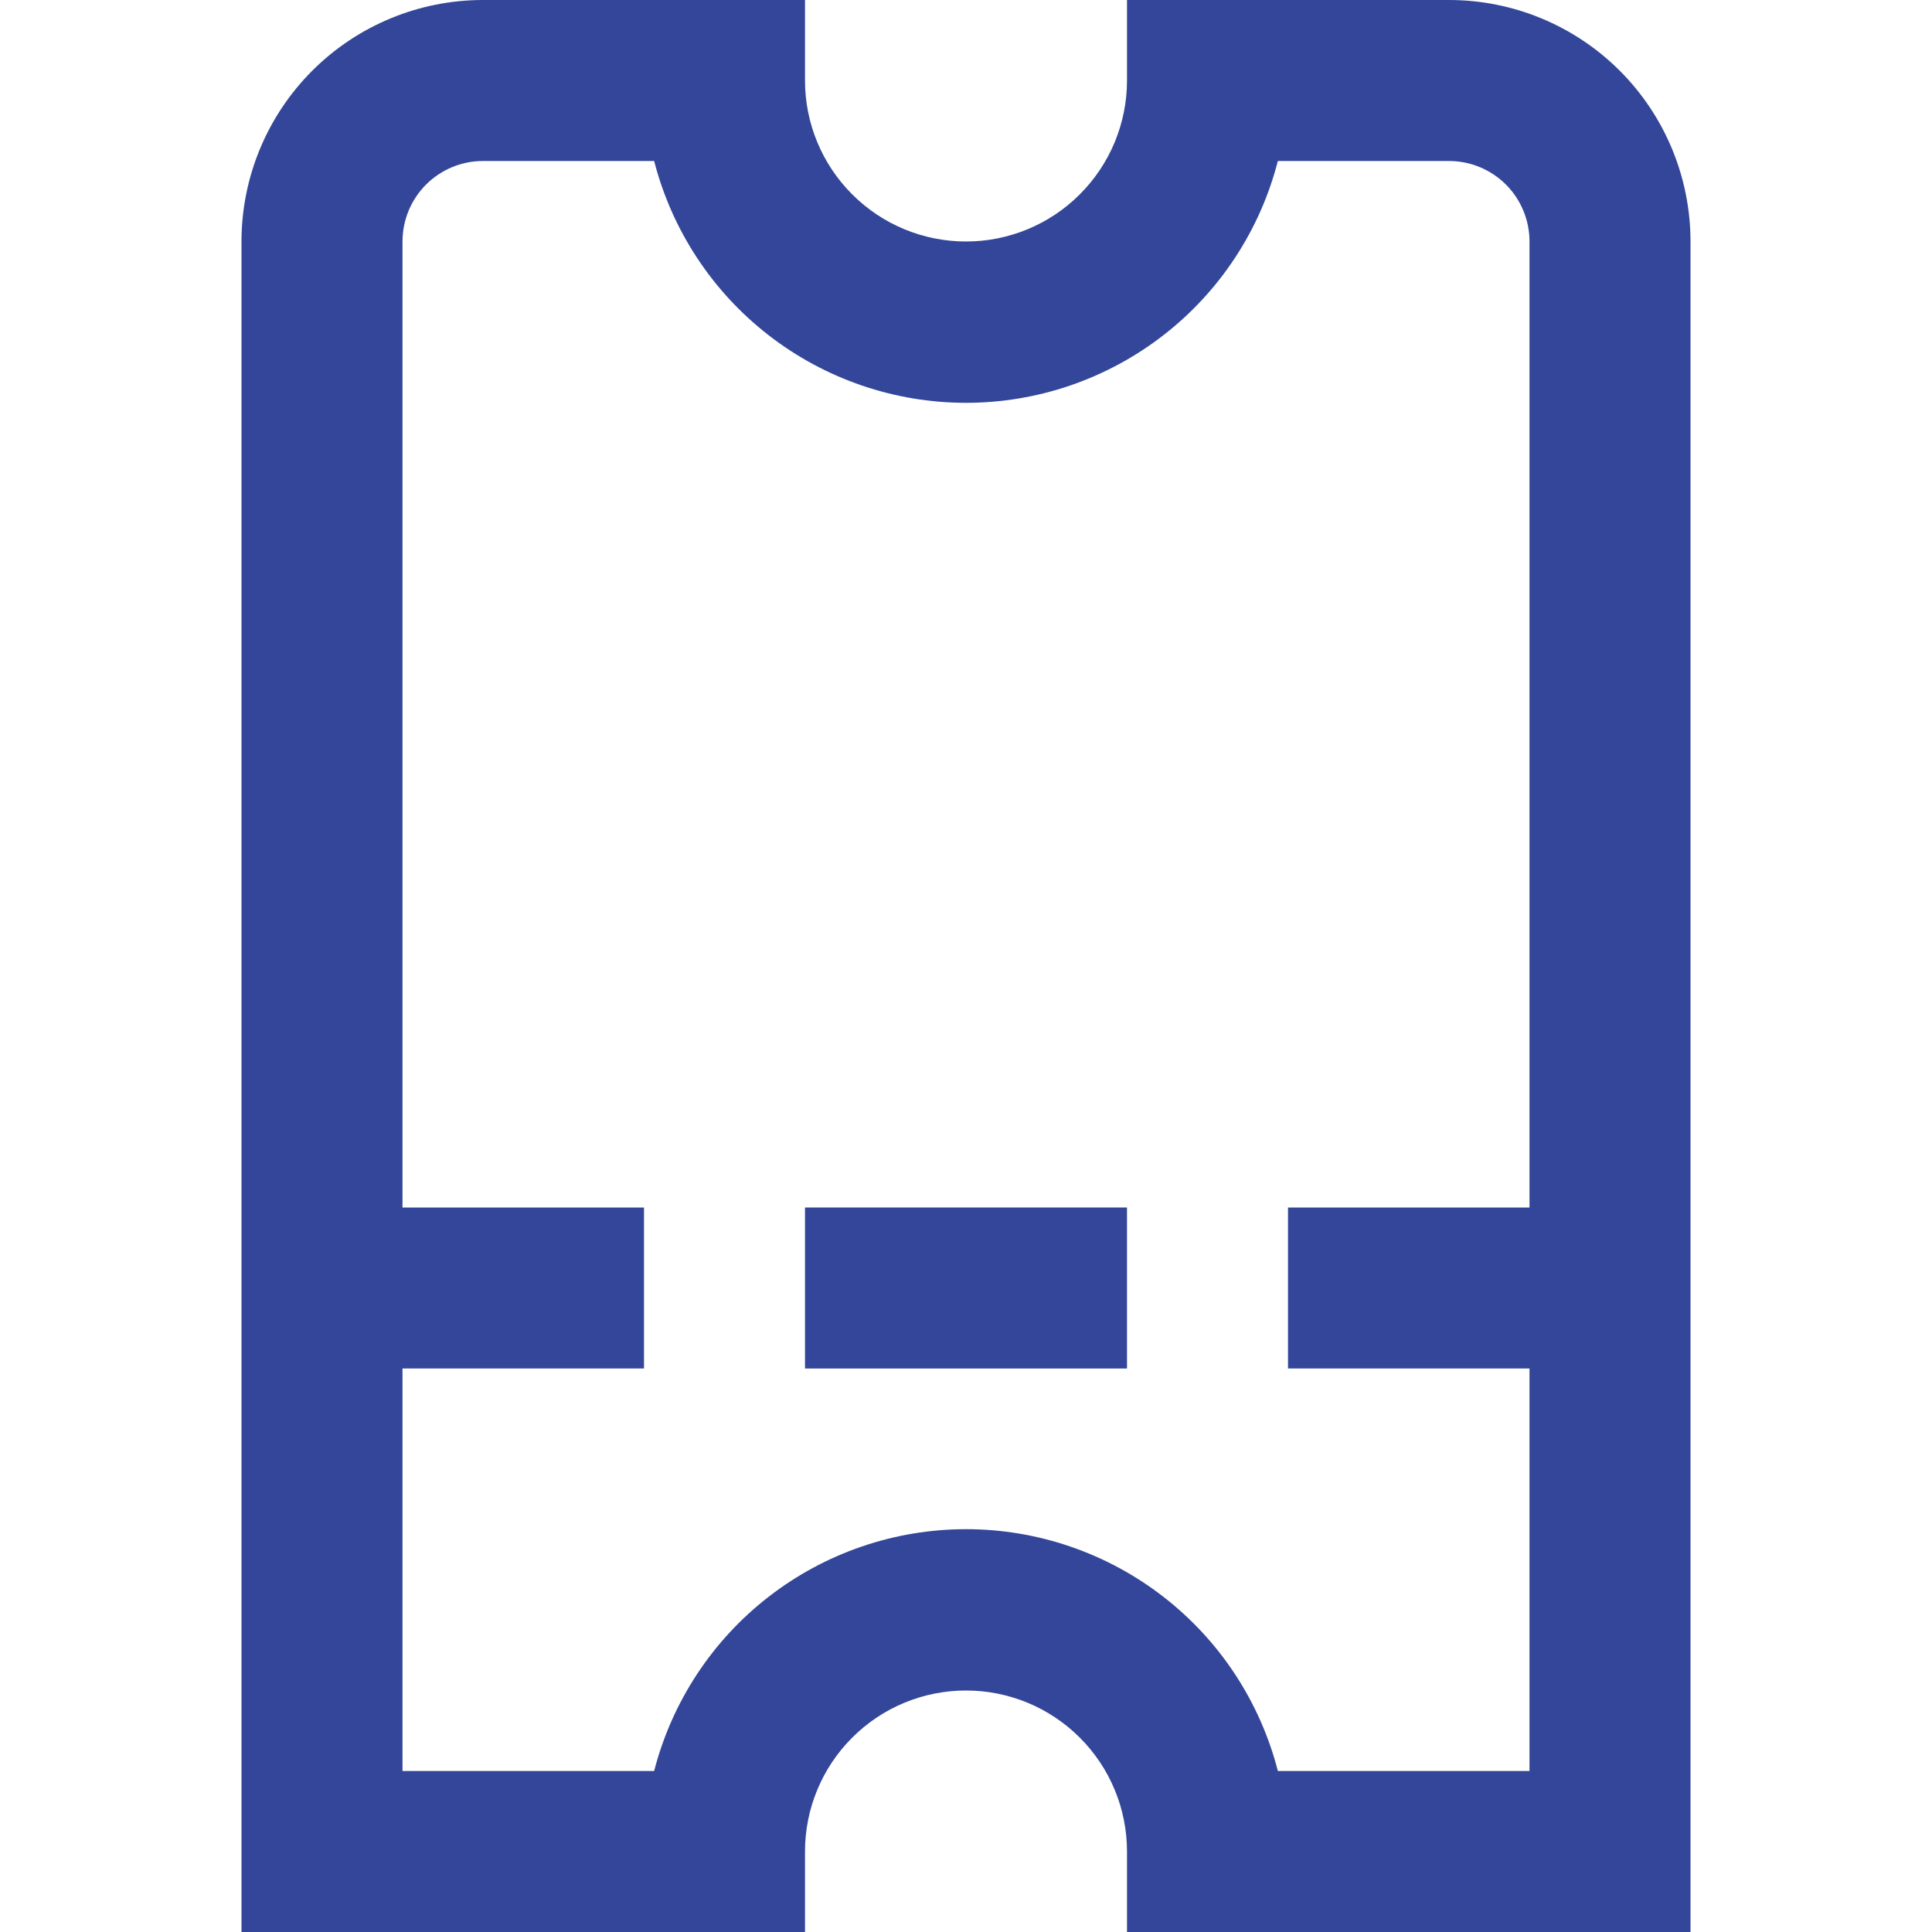 <svg width="36" height="36" viewBox="0 0 36 36" fill="none" xmlns="http://www.w3.org/2000/svg">
<g clip-path="url(#clip0_265_4438)">
<path d="M27 0H21V1.5C21 2.296 20.684 3.059 20.121 3.621C19.559 4.184 18.796 4.5 18 4.5C17.204 4.5 16.441 4.184 15.879 3.621C15.316 3.059 15 2.296 15 1.5V0H9C7.807 0 6.662 0.474 5.818 1.318C4.974 2.162 4.5 3.307 4.5 4.5V36H15V34.5C15 33.704 15.316 32.941 15.879 32.379C16.441 31.816 17.204 31.5 18 31.5C18.796 31.5 19.559 31.816 20.121 32.379C20.684 32.941 21 33.704 21 34.5V36H31.5V4.5C31.5 3.307 31.026 2.162 30.182 1.318C29.338 0.474 28.194 0 27 0ZM23.811 33C23.48 31.711 22.729 30.568 21.677 29.753C20.625 28.937 19.331 28.494 18 28.494C16.669 28.494 15.375 28.937 14.323 29.753C13.271 30.568 12.521 31.711 12.189 33H7.5V25.5H12V22.5H7.5V4.5C7.5 4.102 7.658 3.721 7.939 3.439C8.221 3.158 8.602 3 9 3H12.189C12.521 4.289 13.271 5.432 14.323 6.247C15.375 7.063 16.669 7.506 18 7.506C19.331 7.506 20.625 7.063 21.677 6.247C22.729 5.432 23.48 4.289 23.811 3H27C27.398 3 27.779 3.158 28.061 3.439C28.342 3.721 28.5 4.102 28.5 4.5V22.5H24V25.5H28.5V33H23.811Z" fill="#334699"/>
<path d="M21 22.5H15V25.5H21V22.5Z" fill="#334699"/>
</g>
<defs>
<clipPath id="clip0_265_4438">
<rect width="36" height="36" fill="white"/>
</clipPath>
</defs>
</svg>
